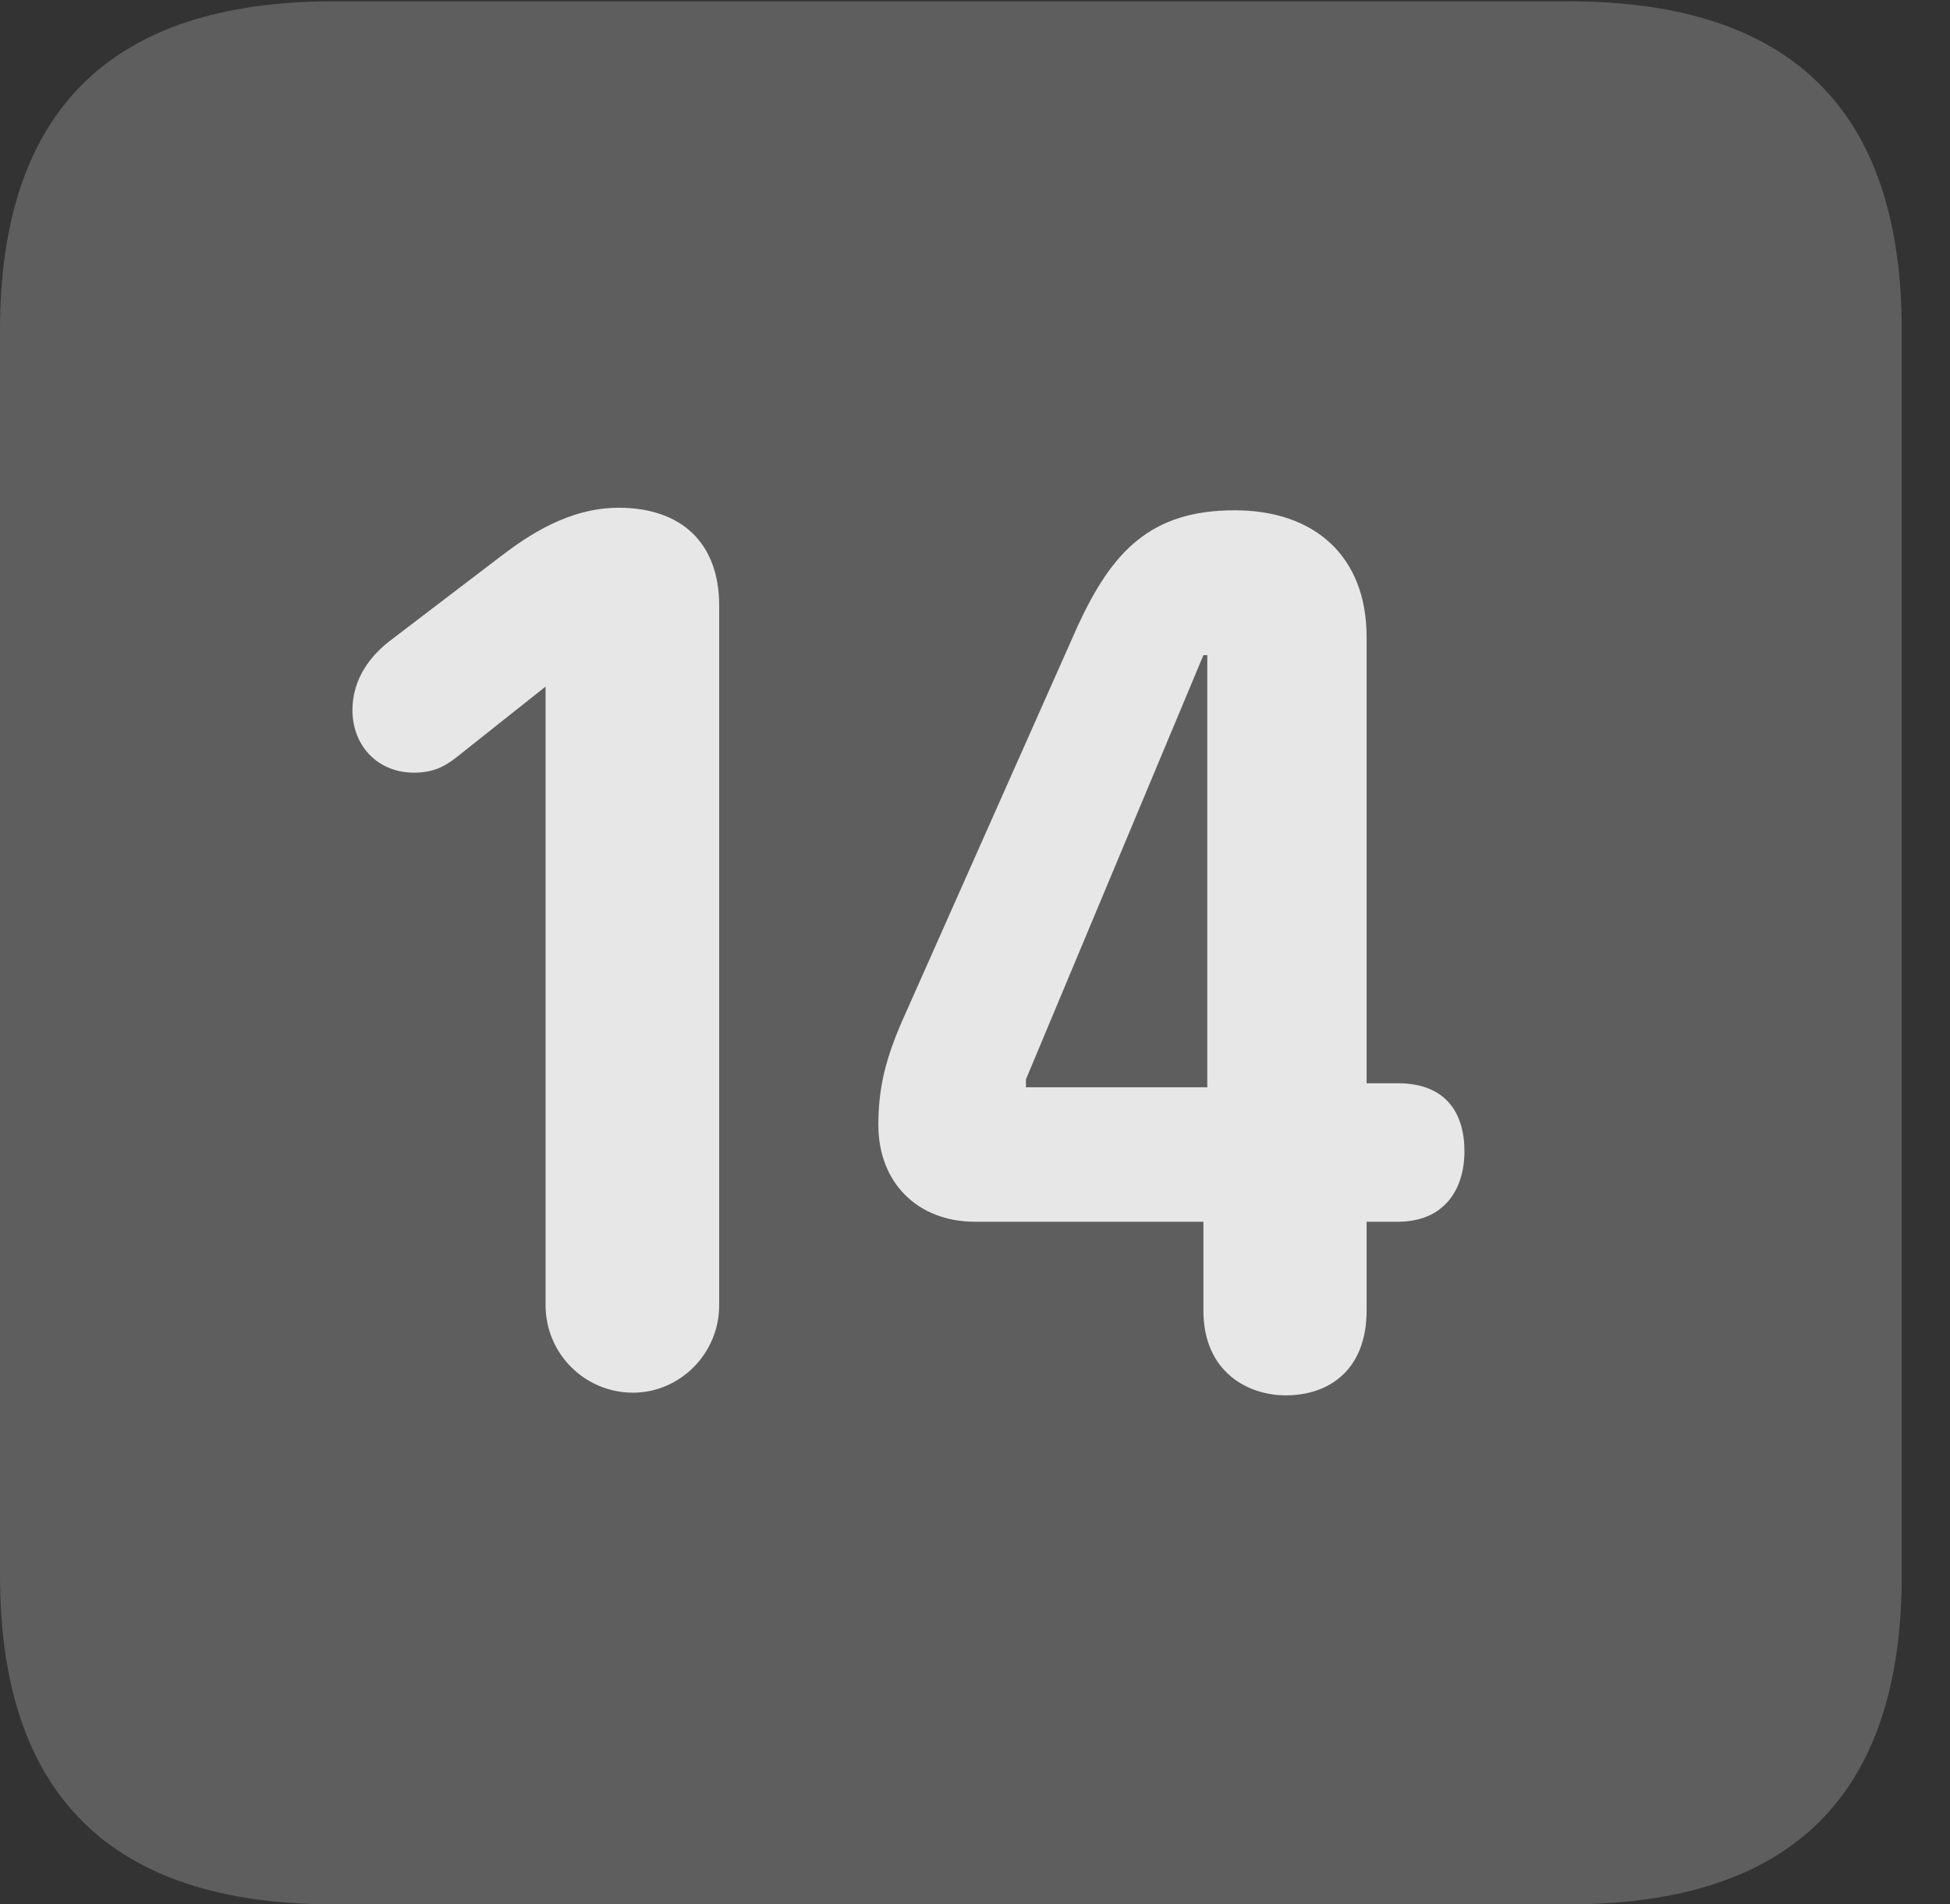 <?xml version="1.0" encoding="UTF-8"?>
<!--Generator: Apple Native CoreSVG 341-->
<!DOCTYPE svg
PUBLIC "-//W3C//DTD SVG 1.1//EN"
       "http://www.w3.org/Graphics/SVG/1.1/DTD/svg11.dtd">
<svg version="1.1" xmlns="http://www.w3.org/2000/svg" xmlns:xlink="http://www.w3.org/1999/xlink" viewBox="0 0 14.59 14.248">
 <rect x="0" y="0" width="14.59" height="14.248" fill="#333333" stroke="none"/>
 <g>
  <rect height="14.248" opacity="0" width="14.59" x="0" y="0"/>
  <path d="M2.49 14.248L11.738 14.248C13.408 14.248 14.229 13.428 14.229 11.787L14.229 2.471C14.229 0.83 13.408 0.01 11.738 0.01L2.49 0.01C0.83 0.01 0 0.83 0 2.471L0 11.787C0 13.428 0.83 14.248 2.49 14.248Z" fill="white" fill-opacity="0.212"/>
  <path d="M4.736 10.42C4.375 10.42 4.082 10.127 4.082 9.766L4.082 5.137L3.418 5.664C3.32 5.742 3.232 5.781 3.096 5.781C2.832 5.781 2.637 5.586 2.637 5.312C2.637 5.078 2.773 4.902 2.93 4.785L3.75 4.16C3.955 4.004 4.258 3.799 4.629 3.799C5.098 3.799 5.381 4.062 5.381 4.531L5.381 9.766C5.381 10.127 5.088 10.42 4.736 10.42ZM9.619 10.44C9.346 10.44 9.004 10.273 9.004 9.805L9.004 9.141L7.295 9.141C6.865 9.141 6.572 8.848 6.572 8.418C6.572 8.145 6.621 7.92 6.777 7.578L8.066 4.678C8.32 4.131 8.604 3.818 9.238 3.818C9.834 3.818 10.225 4.16 10.225 4.766L10.225 8.105L10.459 8.105C10.82 8.105 10.957 8.33 10.957 8.613C10.957 8.906 10.801 9.141 10.459 9.141L10.225 9.141L10.225 9.805C10.225 10.244 9.951 10.44 9.619 10.44ZM9.033 8.135L9.033 4.902L9.004 4.902L7.676 8.076L7.676 8.135Z" fill="white" fill-opacity="0.85"/>
 </g>
</svg>
